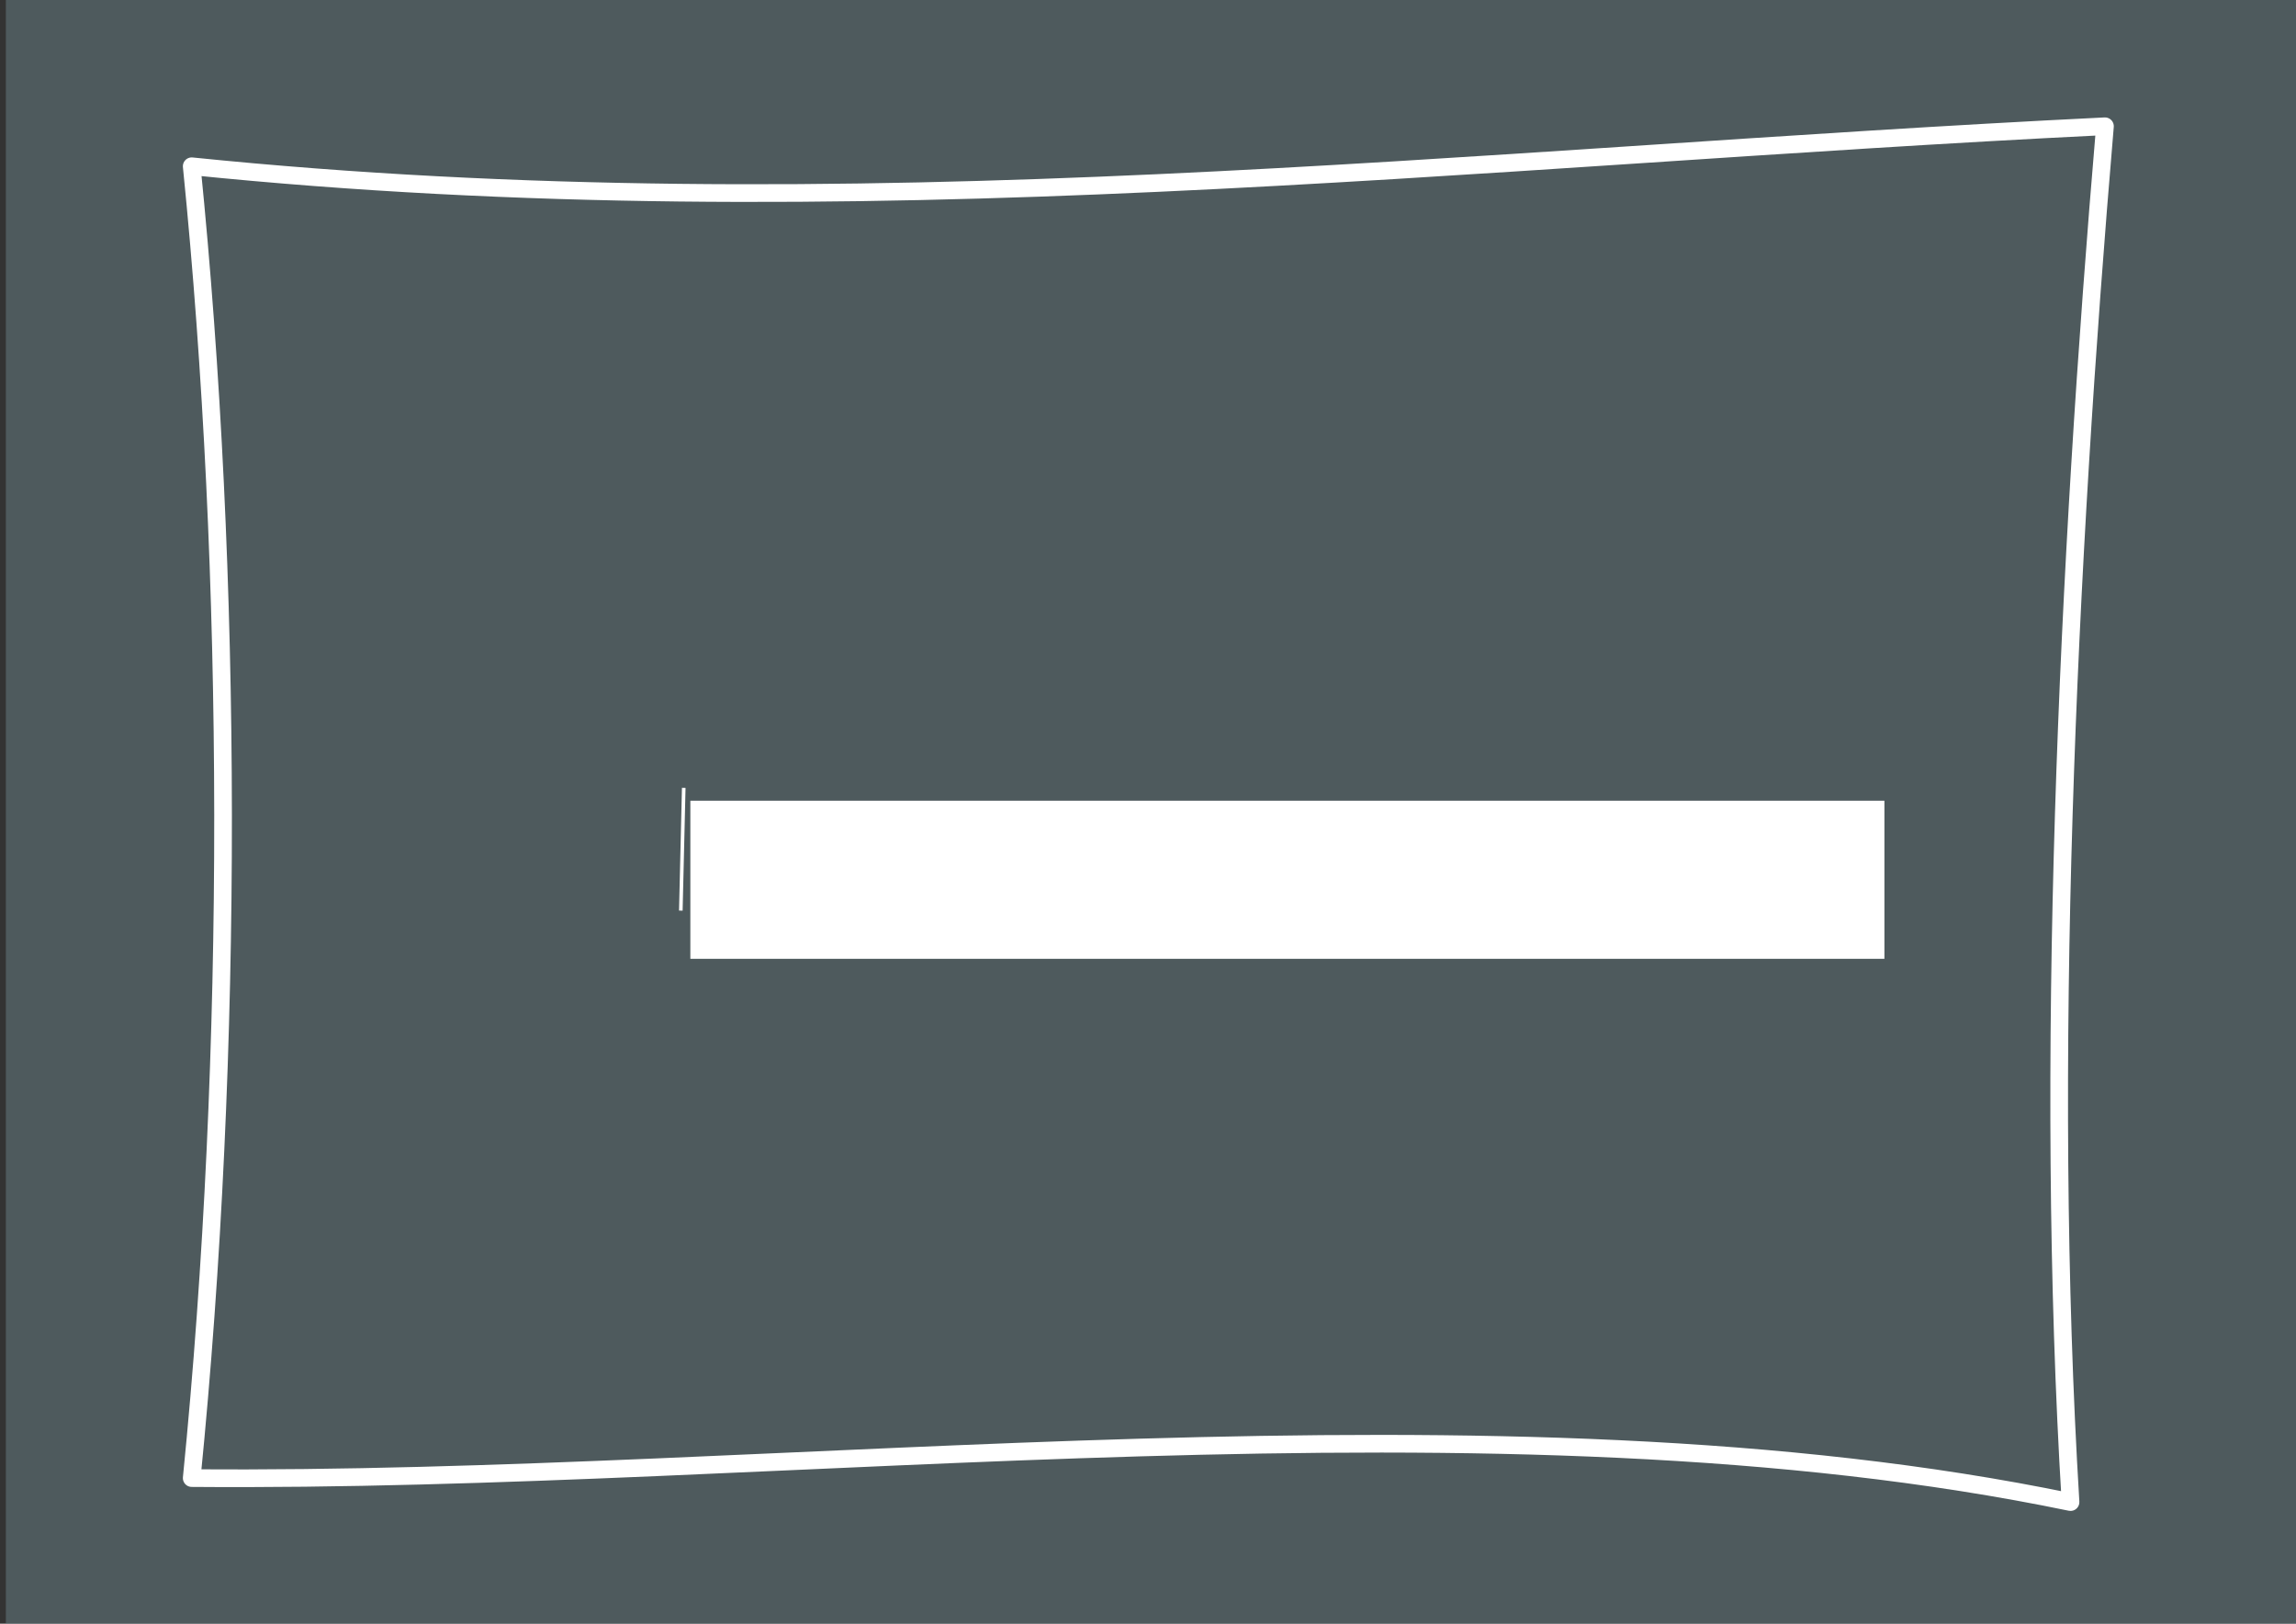 <?xml version="1.0" encoding="UTF-8" standalone="no"?>
<!-- Created with Inkscape (http://www.inkscape.org/) -->

<svg
   xmlns:dc="http://purl.org/dc/elements/1.1/"
   xmlns:cc="http://creativecommons.org/ns#"
   xmlns:rdf="http://www.w3.org/1999/02/22-rdf-syntax-ns#"
   xmlns:svg="http://www.w3.org/2000/svg"
   xmlns="http://www.w3.org/2000/svg"
   xmlns:sodipodi="http://sodipodi.sourceforge.net/DTD/sodipodi-0.dtd"
   xmlns:inkscape="http://www.inkscape.org/namespaces/inkscape"
   width="297mm"
   height="210mm"
   viewBox="0 0 297 210"
   version="1.1"
   id="svg8"
   inkscape:version="0.92.2 5c3e80d, 2017-08-06"
   sodipodi:docname="homepage.svg">
  <rect x="0" y="0" width="297" height="210" fill="#333333" stroke="none"/>
  <defs
     id="defs2">
    <marker
       inkscape:stockid="Arrow1Lend"
       orient="auto"
       refY="0.0"
       refX="0.0"
       id="marker4866"
       style="overflow:visible;"
       inkscape:isstock="true">
      <path
         id="path4864"
         d="M 0.0,0.0 L 5.0,-5.0 L -12.5,0.0 L 5.0,5.0 L 0.0,0.0 z "
         style="fill-rule:evenodd;stroke:#764e00;stroke-width:1pt;stroke-opacity:1;fill:#f2f2f2;fill-opacity:1"
         transform="scale(0.8) rotate(180) translate(12.5,0)" />
    </marker>
    <marker
       inkscape:stockid="RazorWire"
       id="RazorWire"
       refX="0"
       refY="0"
       orient="auto"
       style="overflow:visible"
       inkscape:isstock="true">
      <path
         id="path4756"
         transform="scale(0.8,0.8)"
         style="fill:#f2f2f2;fill-opacity:1;fill-rule:evenodd;stroke:#764e00;stroke-width:0.1pt;stroke-opacity:1"
         d="M 0.023,-0.74 L 0.023,0.697 L -7.759,3.01 L 10.679,3.01 L 3.491,0.697 L 3.491,-0.74 L 10.741,-2.896 L -7.727,-2.896 L 0.023,-0.74 z " />
    </marker>
    <marker
       inkscape:stockid="Arrow1Send"
       orient="auto"
       refY="0.0"
       refX="0.0"
       id="Arrow1Send"
       style="overflow:visible;"
       inkscape:isstock="true">
      <path
         id="path4539"
         d="M 0.0,0.0 L 5.0,-5.0 L -12.5,0.0 L 5.0,5.0 L 0.0,0.0 z "
         style="fill-rule:evenodd;stroke:#764e00;stroke-width:1pt;stroke-opacity:1;fill:#f2f2f2;fill-opacity:1"
         transform="scale(0.2) rotate(180) translate(6,0)" />
    </marker>
    <marker
       inkscape:stockid="Arrow1Lend"
       orient="auto"
       refY="0.0"
       refX="0.0"
       id="Arrow1Lend"
       style="overflow:visible;"
       inkscape:isstock="true">
      <path
         id="path4527"
         d="M 0.0,0.0 L 5.0,-5.0 L -12.5,0.0 L 5.0,5.0 L 0.0,0.0 z "
         style="fill-rule:evenodd;stroke:#764e00;stroke-width:1pt;stroke-opacity:1;fill:#f2f2f2;fill-opacity:1"
         transform="scale(0.8) rotate(180) translate(12.5,0)" />
    </marker>
  </defs>
  <sodipodi:namedview
     id="base"
     pagecolor="#ffffff"
     bordercolor="#666666"
     borderopacity="1.0"
     inkscape:pageopacity="0.0"
     inkscape:pageshadow="2"
     inkscape:zoom="0.98994949"
     inkscape:cx="519.85845"
     inkscape:cy="393.61531"
     inkscape:document-units="mm"
     inkscape:current-layer="layer1"
     showgrid="false"
     inkscape:window-width="1920"
     inkscape:window-height="968"
     inkscape:window-x="0"
     inkscape:window-y="0"
     inkscape:window-maximized="1" />
  <g
     inkscape:label="Layer 1"
     inkscape:groupmode="layer"
     id="layer1"
     transform="translate(0,-87)">
    <rect
       style="fill:#6f8a91;stroke-width:0.265;fill-opacity:0.45"
       id="rect3717"
       width="296.333"
       height="210.533"
       x="0.756"
       y="86.845"
       inkscape:export-xdpi="96"
       inkscape:export-ydpi="96" />
    <flowRoot
       xml:space="preserve"
       id="flowRoot3705"
       style="font-style:normal;font-weight:normal;font-size:40px;line-height:125%;font-family:Charter;letter-spacing:0px;word-spacing:0px;fill:#ffffff;fill-opacity:1;stroke:none;stroke-width:1px;stroke-linecap:butt;stroke-linejoin:miter;stroke-opacity:1;-inkscape-font-specification:Charter;font-stretch:normal;font-variant:normal;"
       transform="matrix(0.265,0,0,0.265,26.458,93.426)"><flowRegion
         id="flowRegion3707"
         style="fill:#ffffff;fill-opacity:1;-inkscape-font-specification:Charter;font-family:Charter;font-weight:normal;font-style:normal;font-stretch:normal;font-variant:normal;"><rect
           id="rect3709"
           width="582.857"
           height="77.143"
           x="237.143"
           y="366.558"
           style="fill:#ffffff;fill-opacity:1;-inkscape-font-specification:Charter;font-family:Charter;font-weight:normal;font-style:normal;font-stretch:normal;font-variant:normal;" /></flowRegion><flowPara
         id="flowPara3711">What's on your mind? </flowPara></flowRoot>    <path
       style="fill:none;fill-rule:evenodd;stroke:#ffffff;stroke-width:2.286;stroke-linecap:butt;stroke-linejoin:round;stroke-miterlimit:82.6;stroke-dasharray:none;stroke-opacity:1"
       d="m 24.801,108.503 c 85.055,8.681 165.551,-1.174 247.487,-5.173 -4.817,56.555 -7.899,121.385 -4.454,177.94 -73.981,-15.33 -166.044,-2.452 -243.034,-3.104 5.507,-55.223 5.307,-116.953 1e-6,-169.664 z"
       id="path6360"
       inkscape:connector-curvature="0"
       sodipodi:nodetypes="ccccc" />
    <path
       style="fill:none;fill-rule:evenodd;stroke:#ffffff;stroke-width:0.465;stroke-linecap:butt;stroke-linejoin:miter;stroke-opacity:1;stroke-miterlimit:4;stroke-dasharray:none"
       d="m 88.446,188.899 -0.378,15.875"
       id="path6362"
       inkscape:connector-curvature="0" />
  </g>
</svg>

